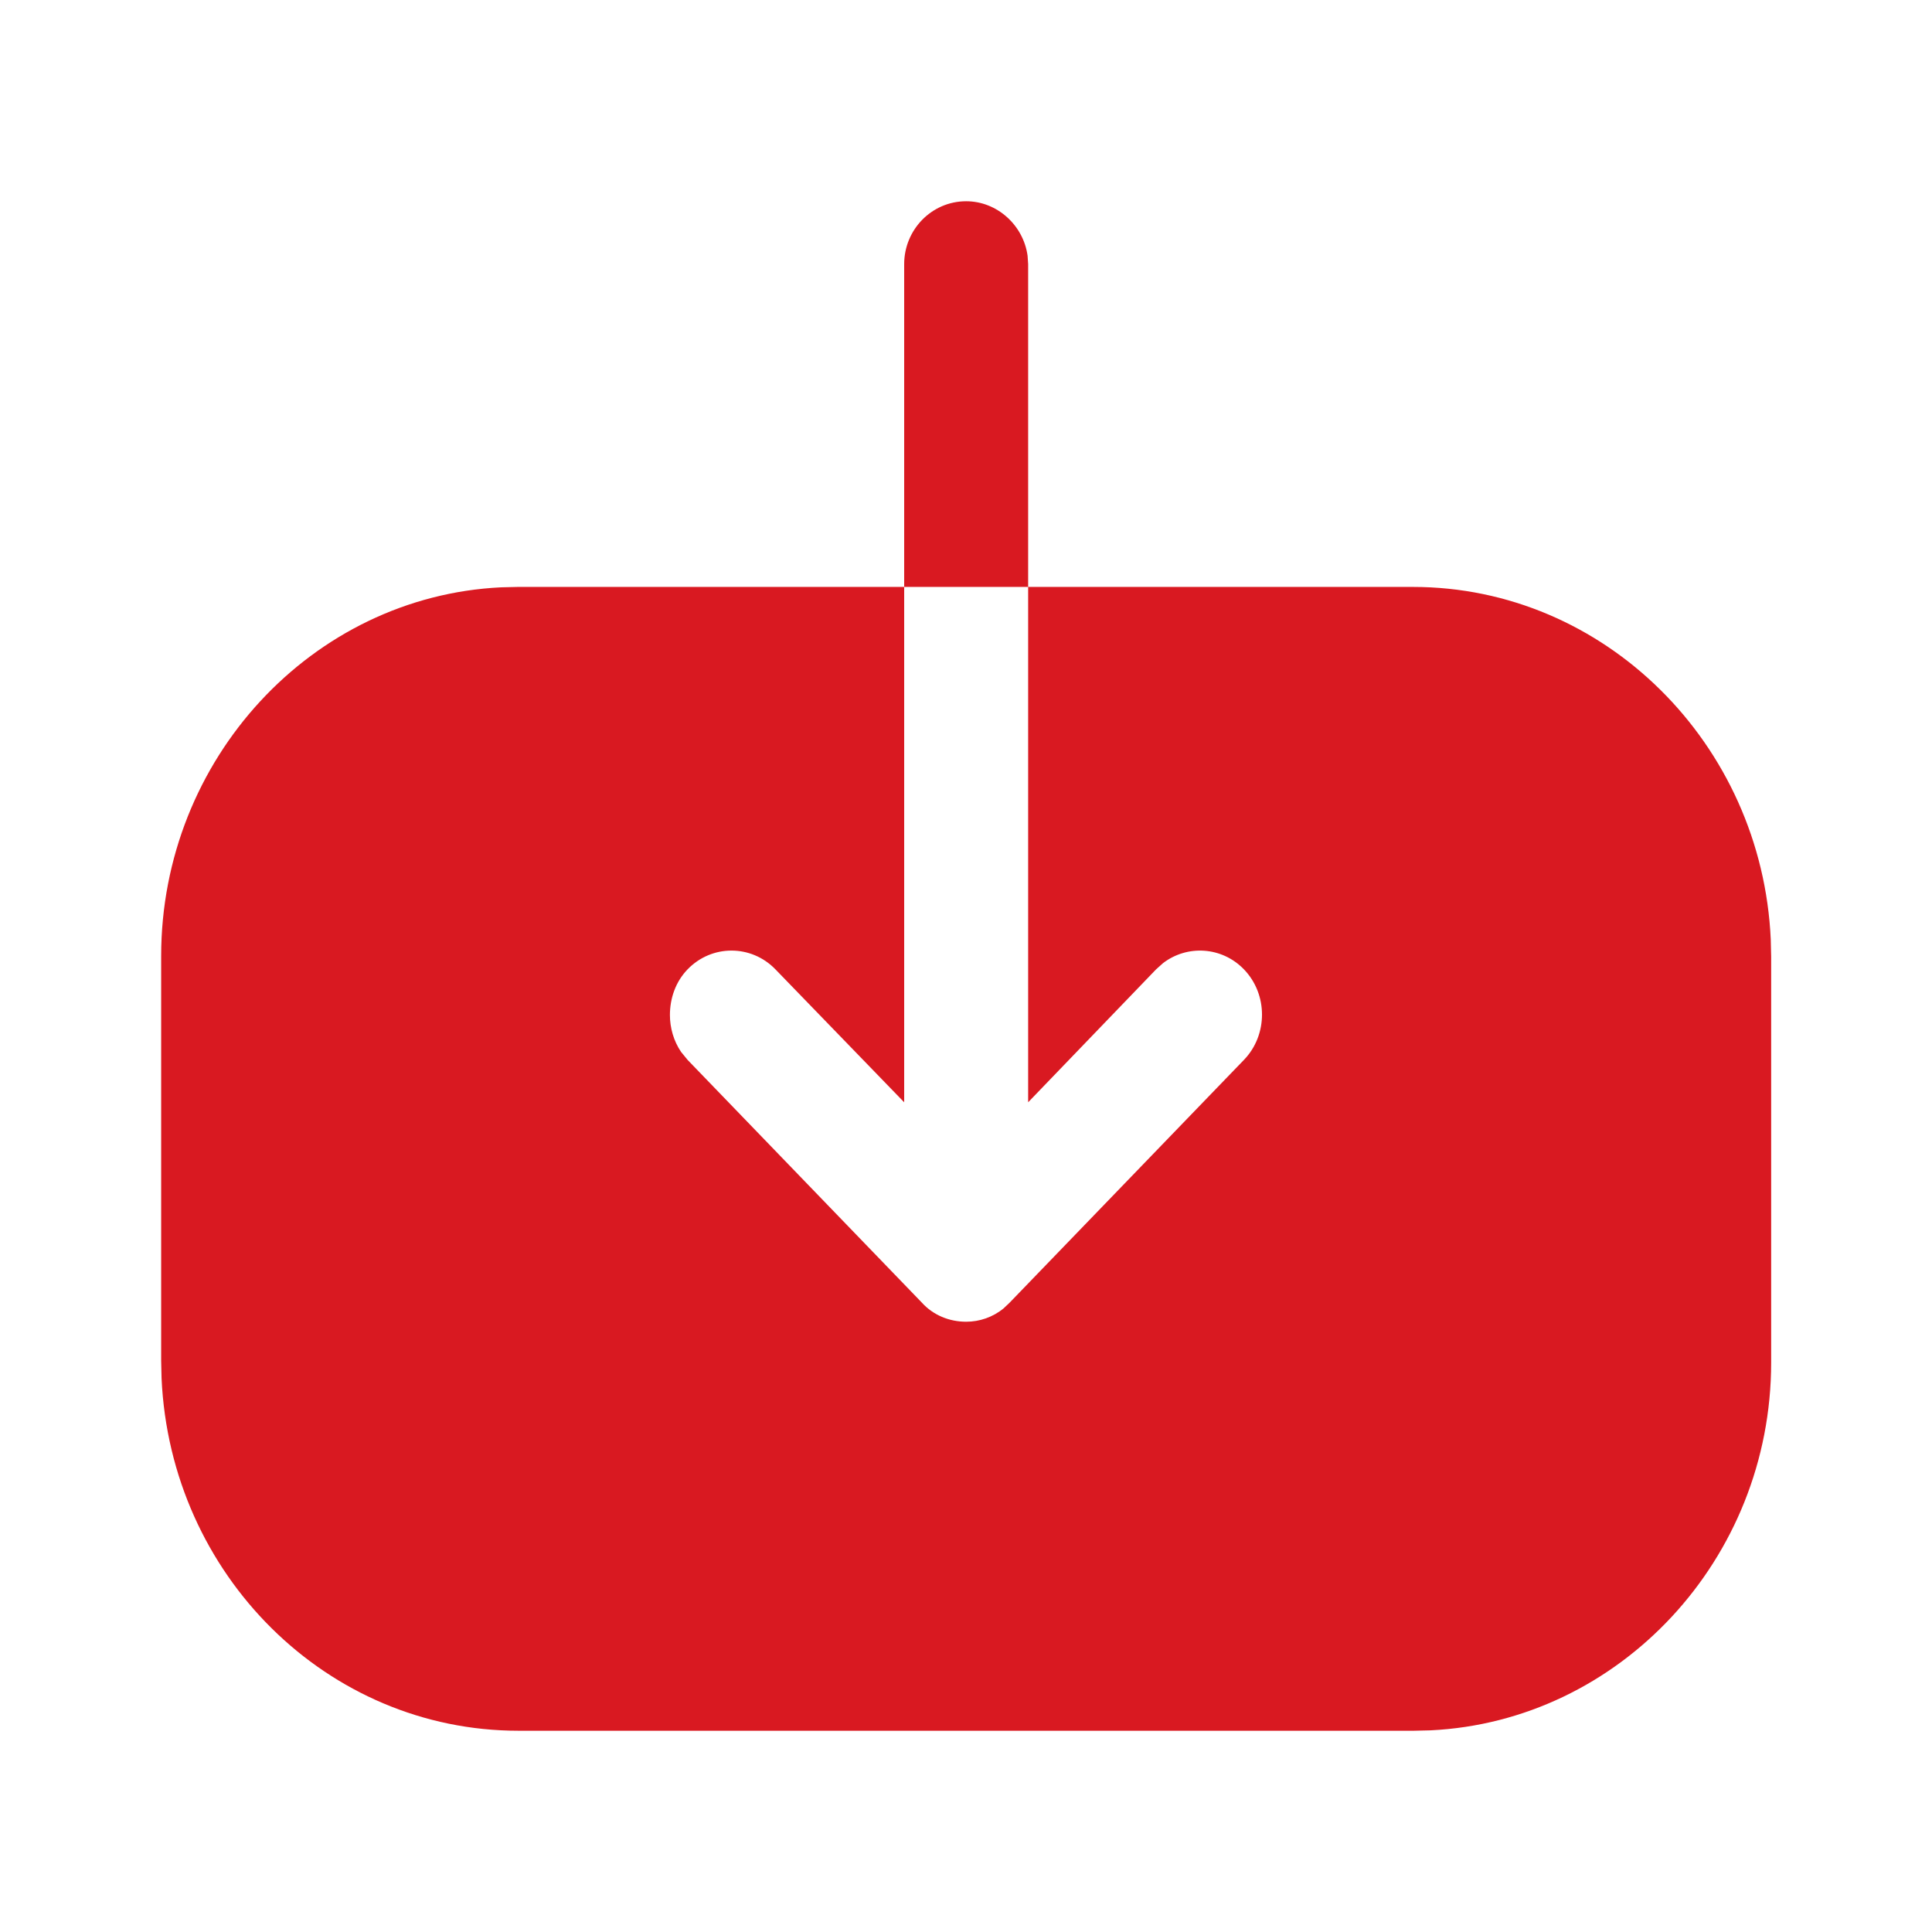 <svg width="24" height="24" viewBox="0 0 24 24" fill="none" xmlns="http://www.w3.org/2000/svg">
<path d="M11.232 7.291V3.281C11.232 2.855 11.572 2.5 12.002 2.5C12.387 2.5 12.713 2.798 12.765 3.177L12.772 3.281V7.291L17.552 7.291C19.932 7.291 21.887 9.24 21.997 11.67L22.002 11.886V16.925C22.002 19.373 20.115 21.382 17.77 21.495L17.562 21.5H6.442C4.062 21.5 2.116 19.561 2.007 17.121L2.002 16.905L2.002 11.876C2.002 9.428 3.88 7.409 6.224 7.296L6.432 7.291H11.232V13.693L9.632 12.041C9.332 11.731 8.842 11.731 8.542 12.041C8.392 12.196 8.322 12.402 8.322 12.609C8.322 12.766 8.367 12.93 8.461 13.068L8.542 13.167L11.452 16.182C11.592 16.337 11.792 16.419 12.002 16.419C12.169 16.419 12.335 16.362 12.467 16.253L12.542 16.182L15.452 13.167C15.752 12.857 15.752 12.351 15.452 12.041C15.179 11.759 14.749 11.734 14.448 11.964L14.362 12.041L12.772 13.693V7.291L11.232 7.291Z" fill="#D91921"/>
</svg>
